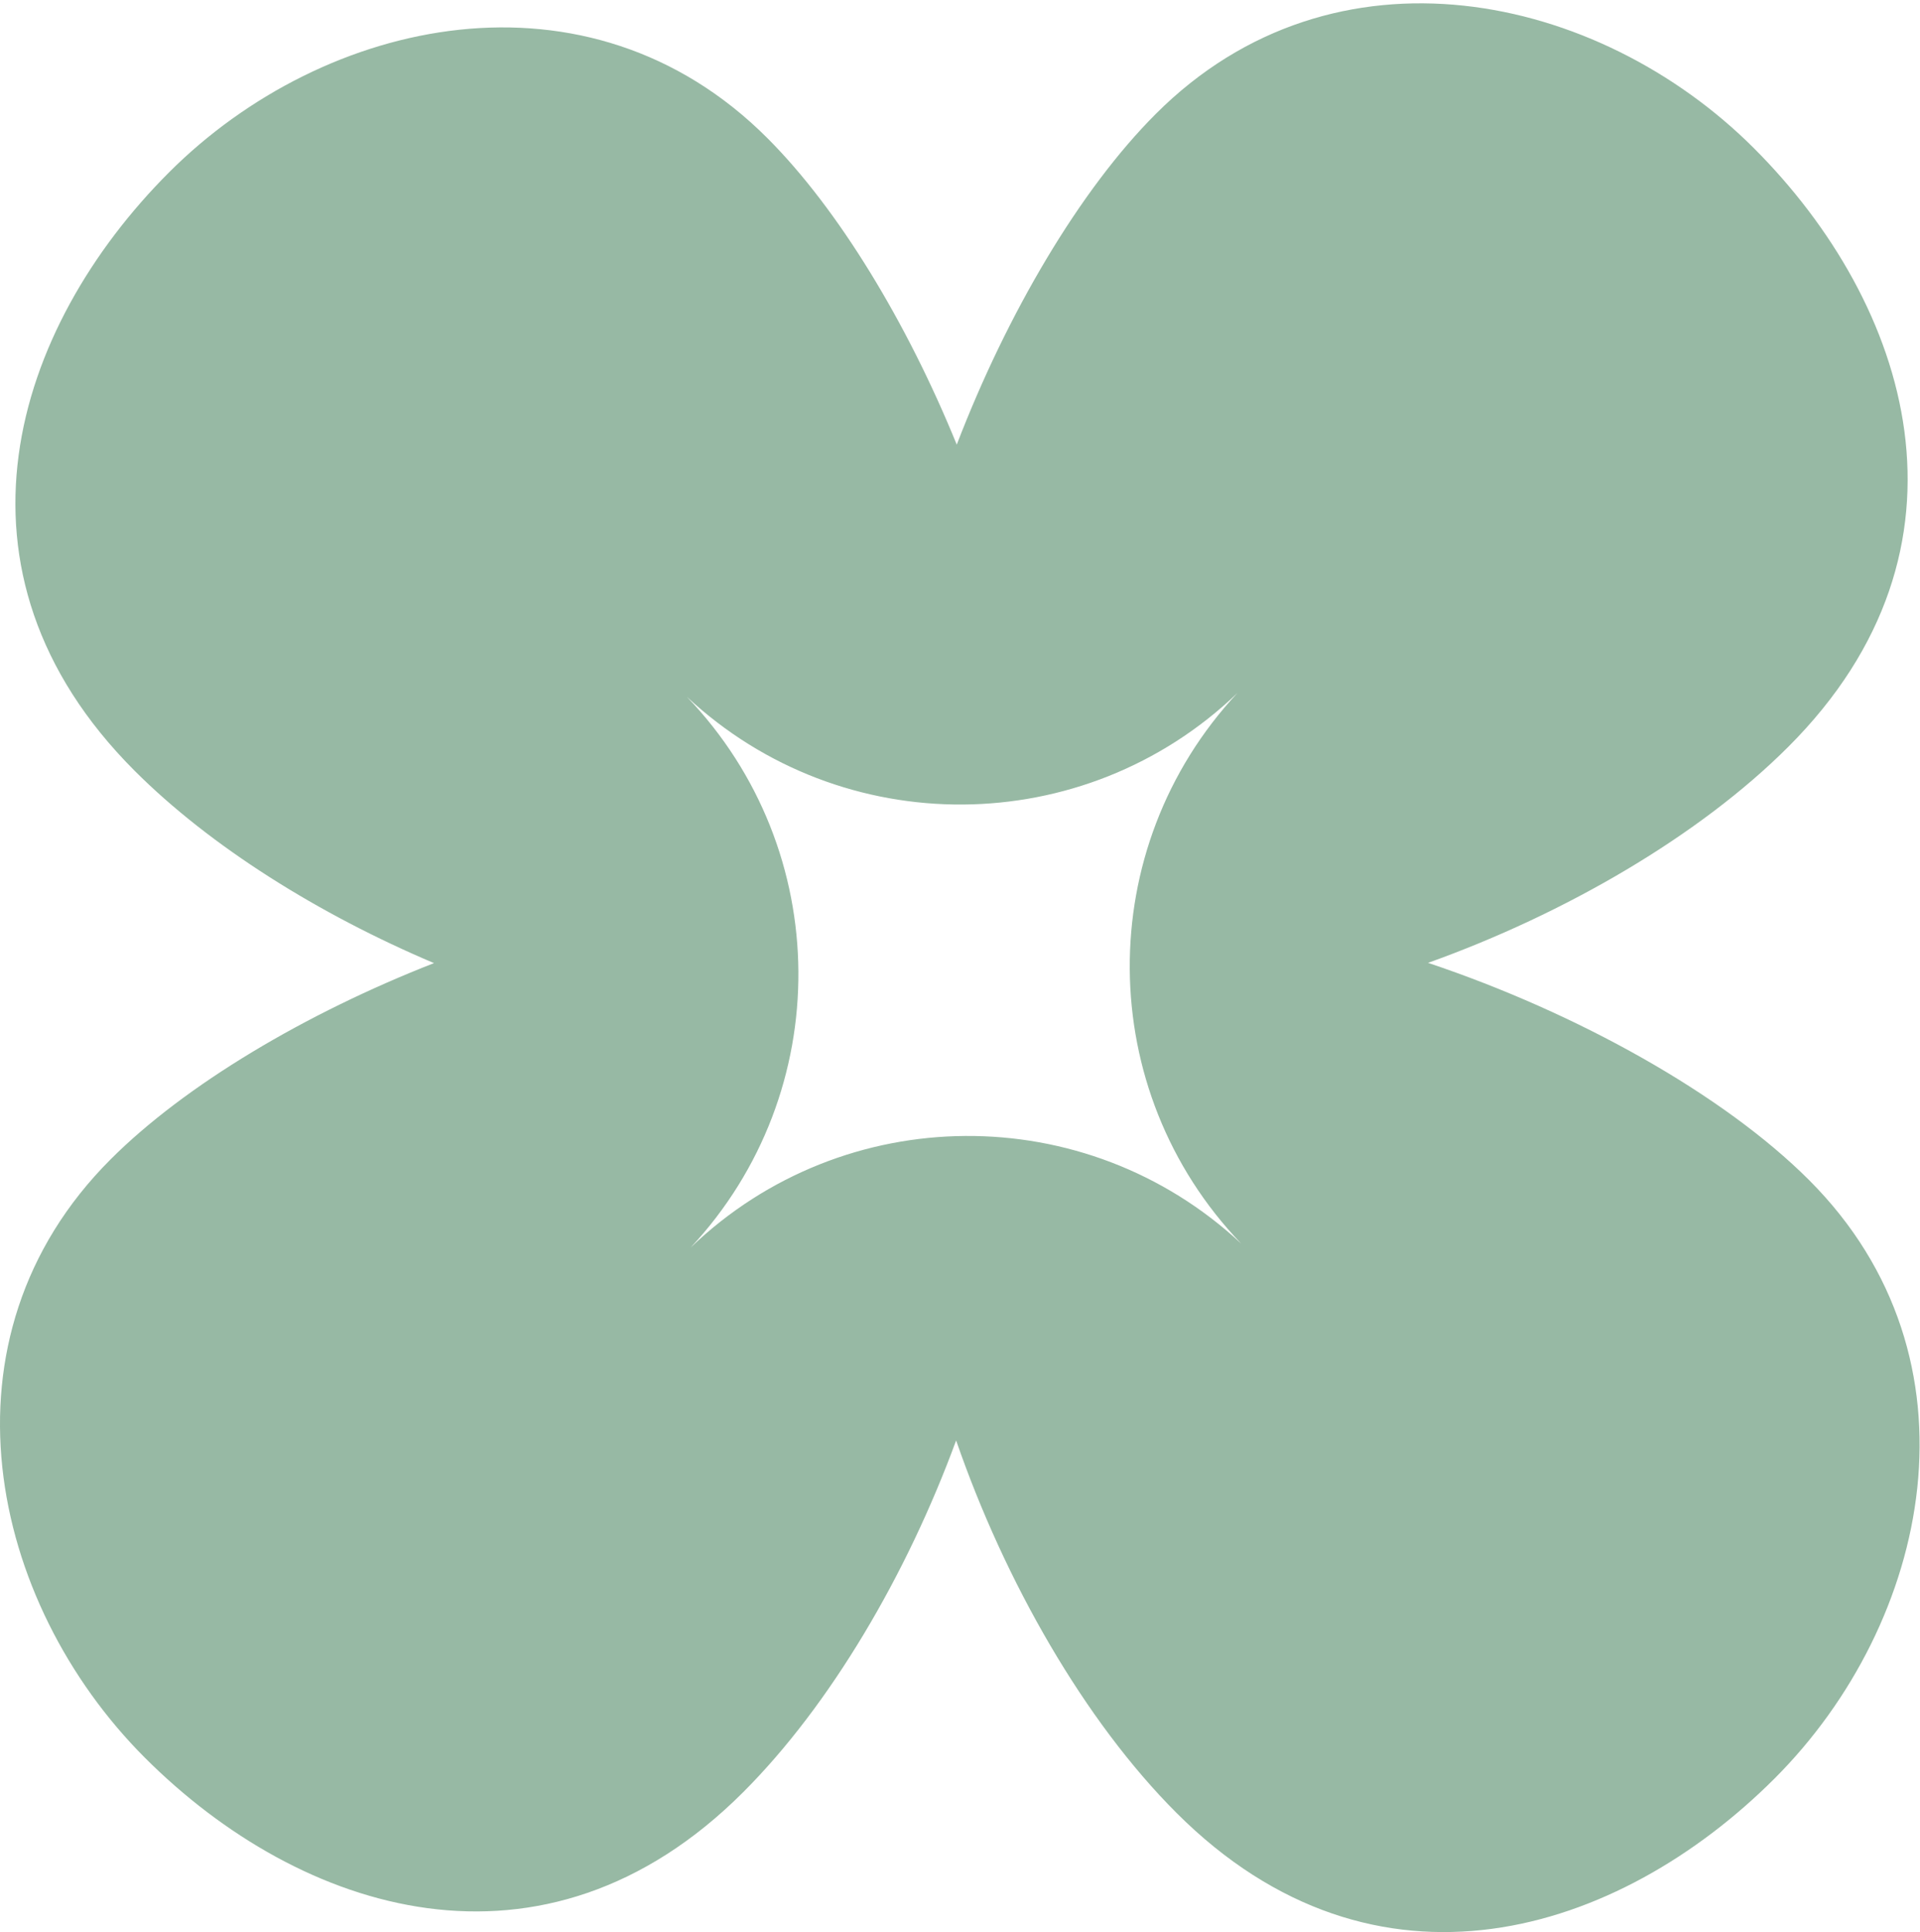 <svg width="328" height="330" viewBox="0 0 328 330" fill="none" xmlns="http://www.w3.org/2000/svg">
<path fill-rule="evenodd" clip-rule="evenodd" d="M131.074 23.569C143.242 35.737 154.943 55.083 163.446 75.937C172.047 53.534 184.481 32.421 197.445 19.457C227.988 -11.086 273.046 -1.269 299.646 25.331C326.246 51.931 339.587 93.464 305.52 127.531C290.293 142.758 267.395 156.063 243.957 164.447C269.458 172.983 294.429 186.923 309.044 201.539C339.587 232.081 329.77 277.139 303.17 303.739C276.57 330.339 235.037 343.68 200.97 309.613C185.302 293.945 171.67 270.156 163.339 246.014C154.93 268.93 141.867 291.184 126.962 306.089C92.895 340.155 51.362 326.815 24.762 300.215C-1.838 273.615 -11.655 228.557 18.888 198.014C31.615 185.287 52.196 173.071 74.14 164.491C54.468 156.165 35.956 144.599 23 131.643C-11.067 97.576 2.273 56.042 28.873 29.442C55.473 2.842 100.531 -6.974 131.074 23.569ZM211.396 118.356C185.188 143.503 143.897 143.79 117.342 119.009C142.489 145.218 142.776 186.508 117.995 213.063C144.204 187.916 185.494 187.629 212.049 212.41C186.902 186.201 186.615 144.911 211.396 118.356Z" fill="#97B9A4"/>
</svg>
